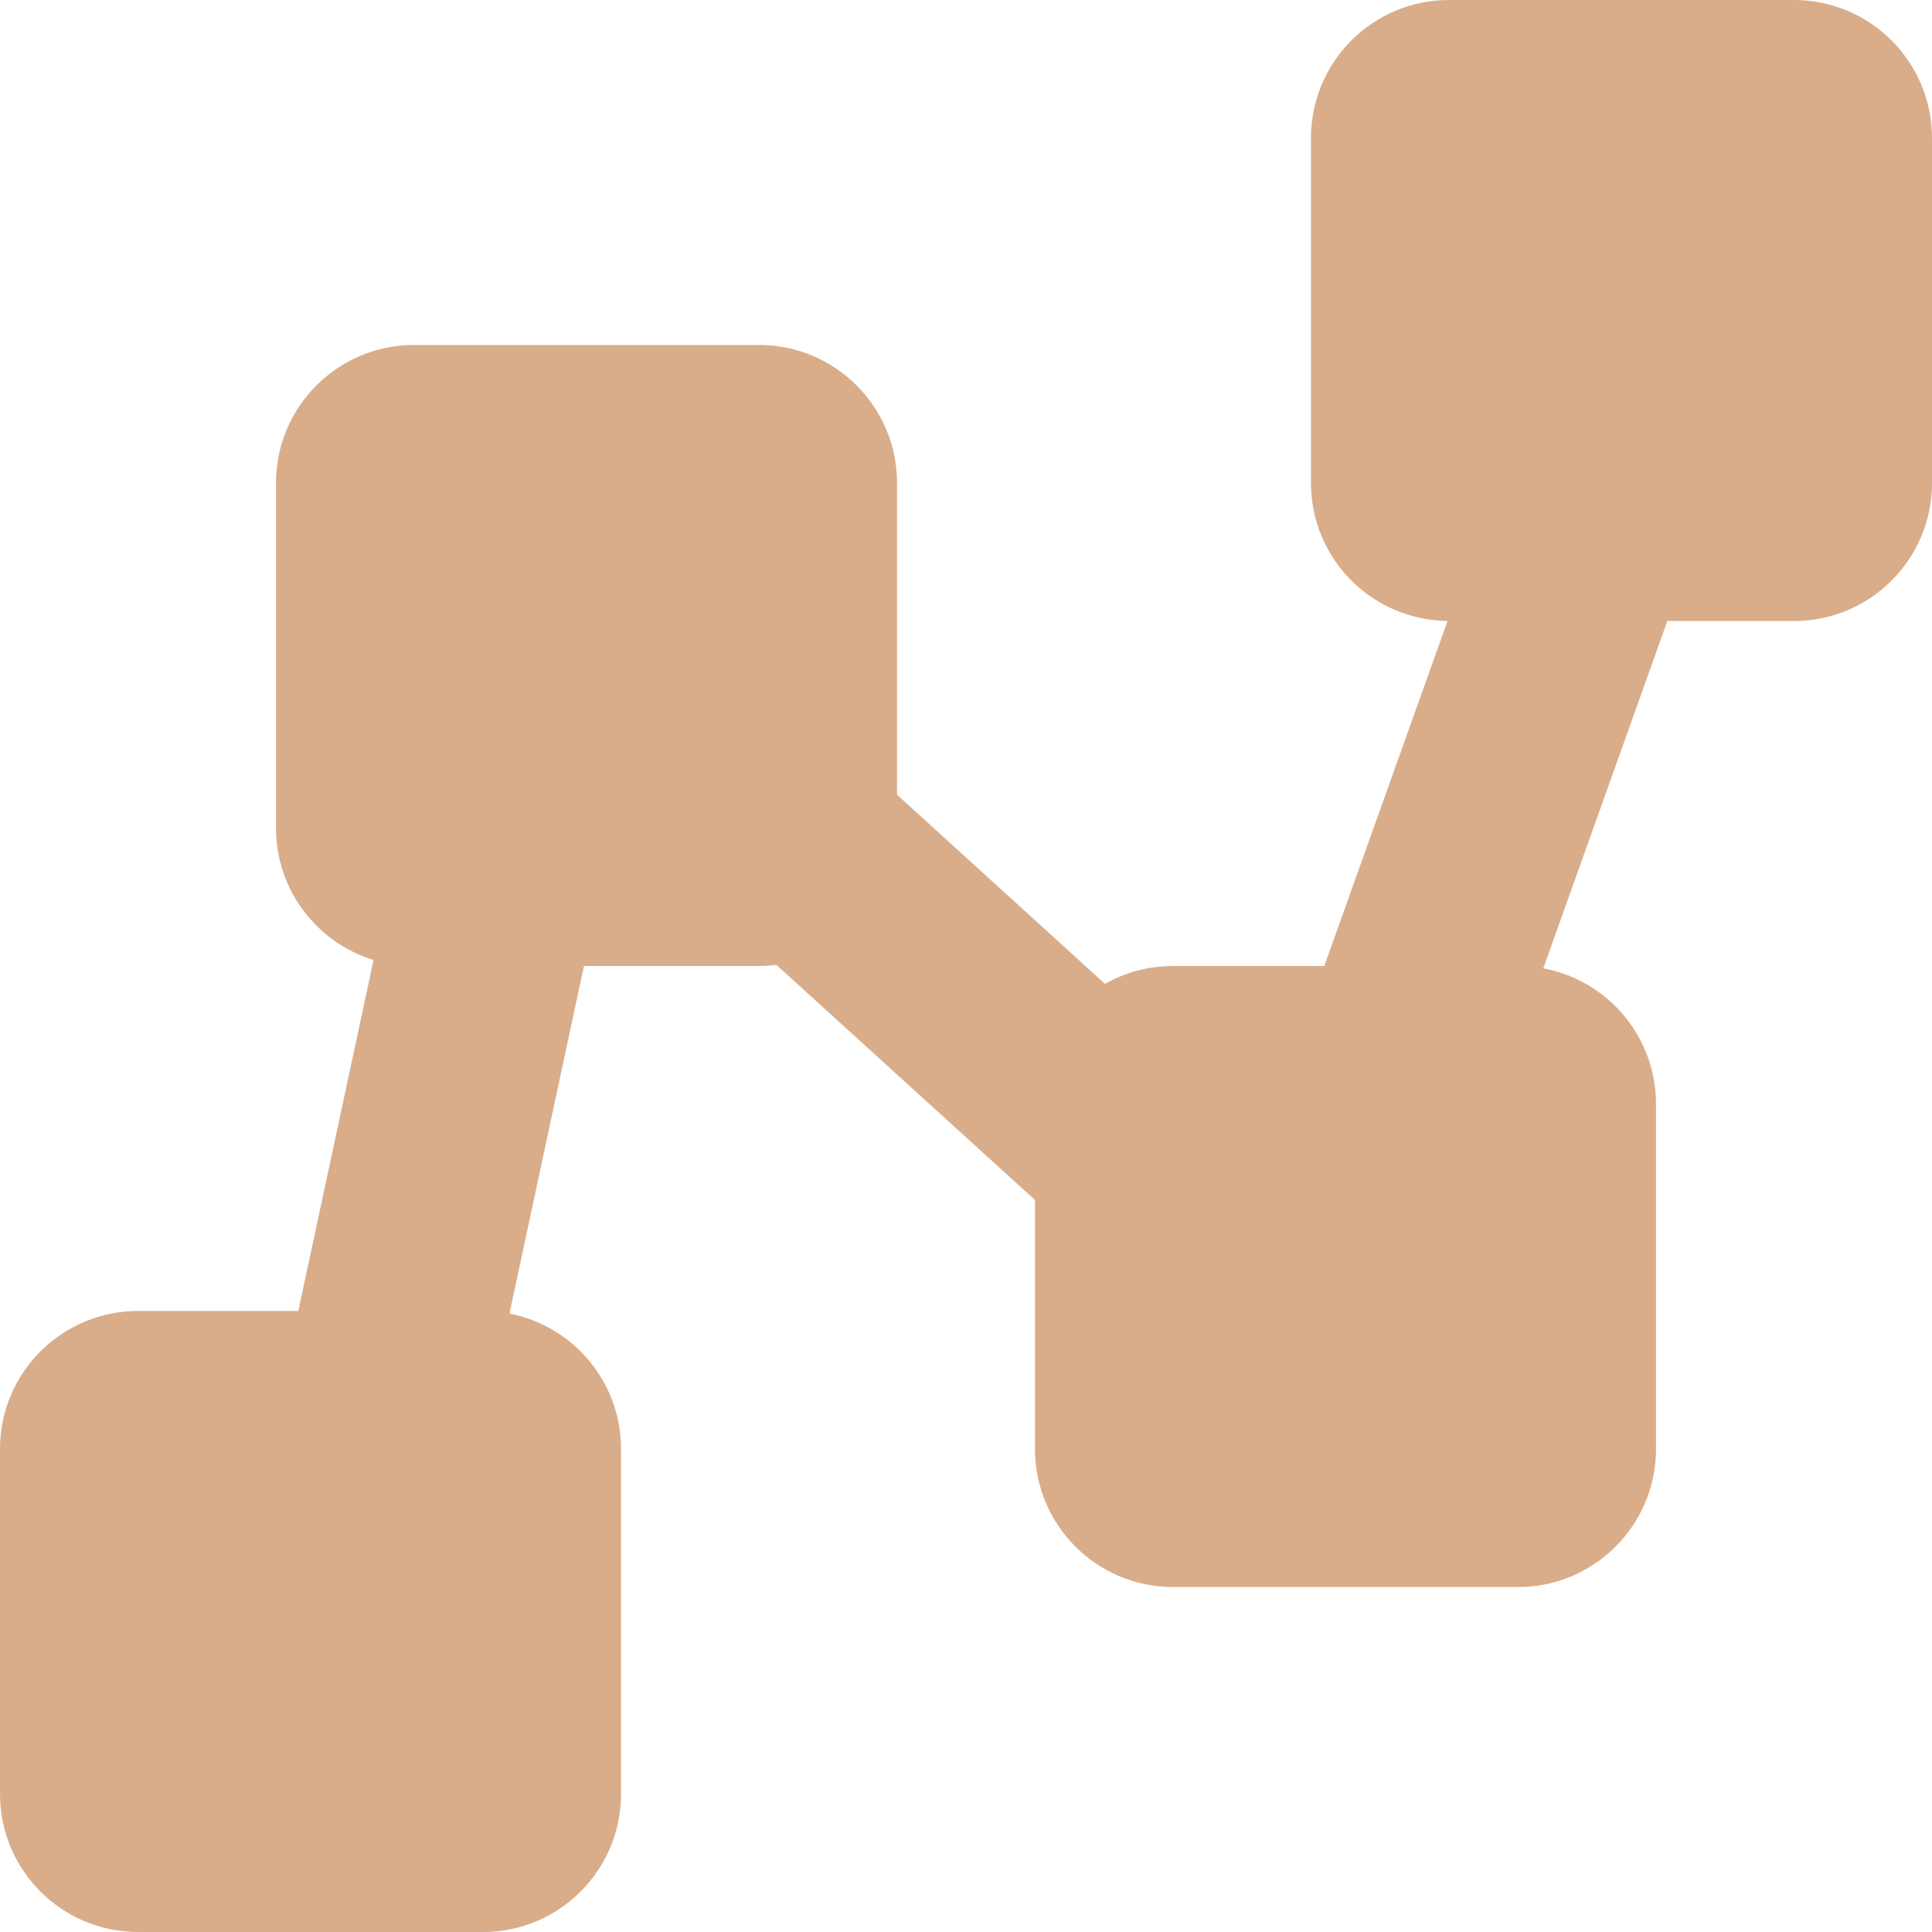 <svg width="20" height="20" viewBox="0 0 20 20" fill="none" xmlns="http://www.w3.org/2000/svg">
<path fill-rule="evenodd" clip-rule="evenodd" d="M15 0H18.571C19.36 0 20 0.64 20 1.429V5C20 5.789 19.36 6.429 18.571 6.429H17.26L15.976 10.024C16.64 10.147 17.143 10.729 17.143 11.429V15C17.143 15.789 16.503 16.429 15.714 16.429H12.143C11.354 16.429 10.714 15.789 10.714 15V12.422L8.038 9.989C7.979 9.996 7.918 10 7.857 10H6.045L5.274 13.598C5.932 13.725 6.429 14.305 6.429 15V18.571C6.429 19.36 5.789 20 5 20H1.429C0.64 20 0 19.36 0 18.571V15C0 14.211 0.64 13.571 1.429 13.571H3.088L3.867 9.938C3.282 9.758 2.857 9.215 2.857 8.571V5C2.857 4.211 3.497 3.571 4.286 3.571H7.857C8.646 3.571 9.286 4.211 9.286 5V8.227L11.439 10.185C11.647 10.067 11.887 10 12.143 10H13.709L14.985 6.428C14.203 6.42 13.571 5.784 13.571 5V1.429C13.571 0.64 14.211 0 15 0Z" fill="#D9AD8A"/>
</svg>

